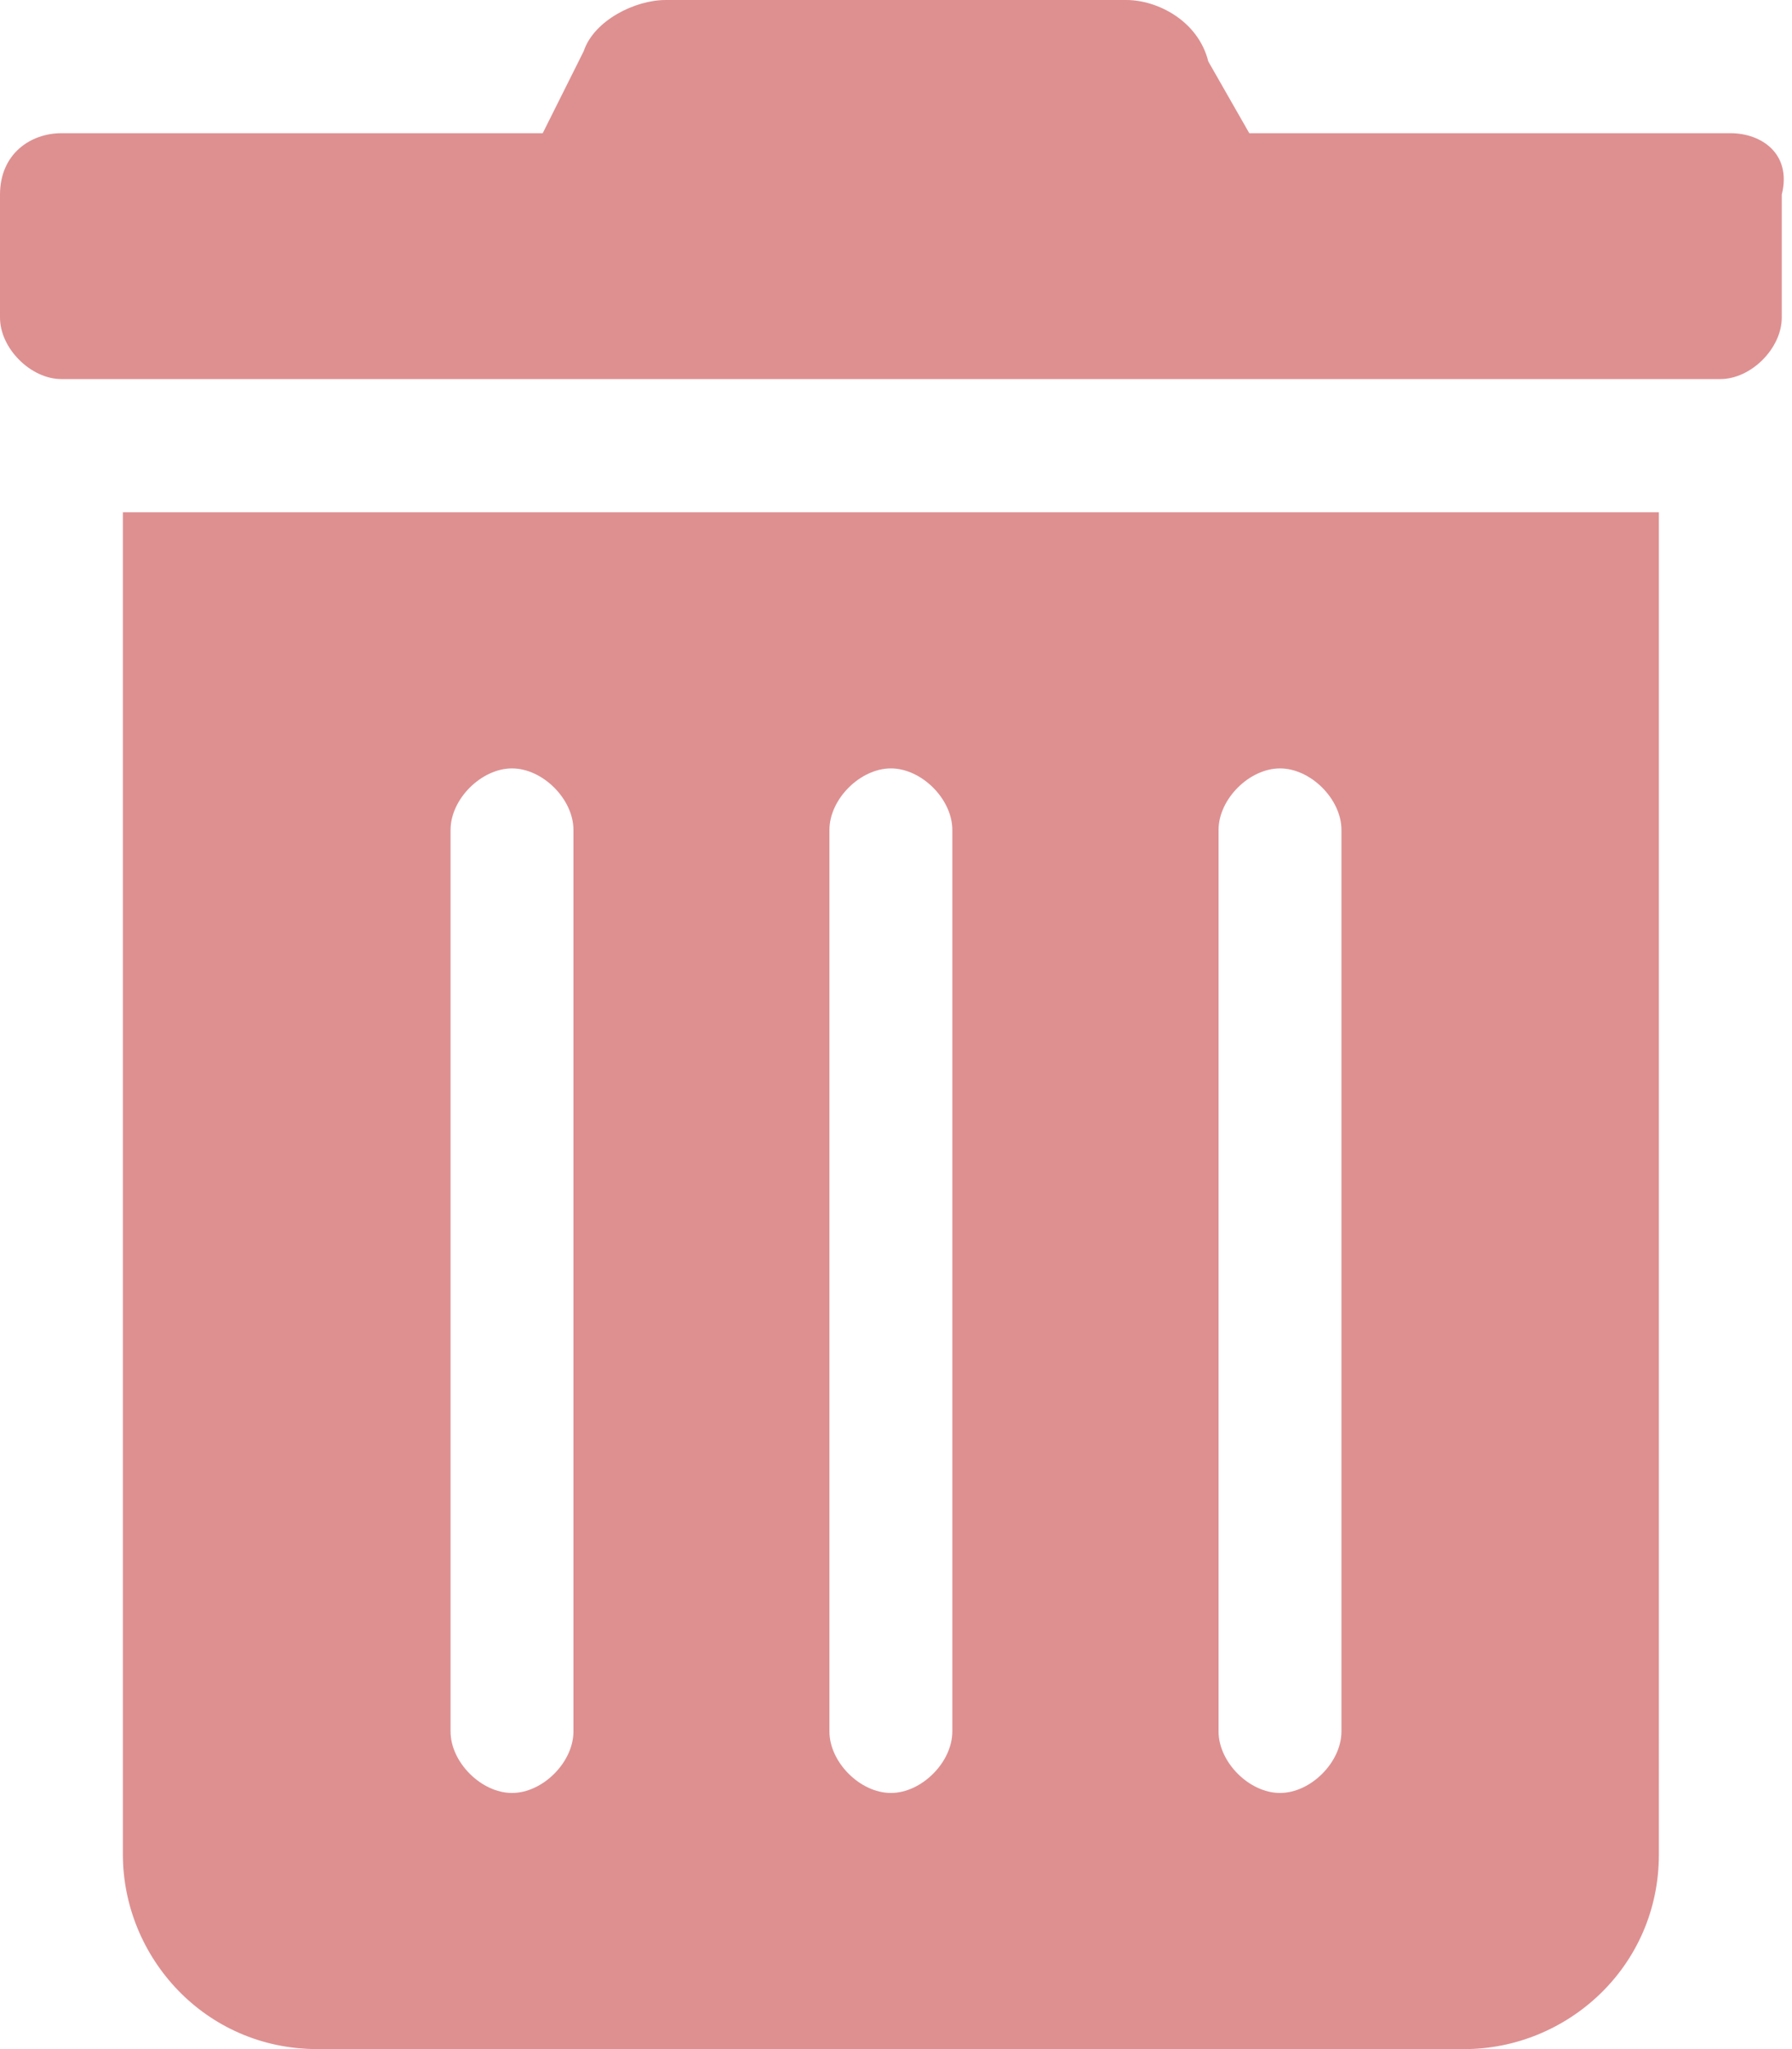 <?xml version="1.0" encoding="utf-8"?>
<!-- Generator: Adobe Illustrator 26.3.1, SVG Export Plug-In . SVG Version: 6.00 Build 0)  -->
<svg version="1.1" id="Layer_1" xmlns="http://www.w3.org/2000/svg" xmlns:xlink="http://www.w3.org/1999/xlink" x="0px" y="0px"
	 viewBox="0 0 17.5 20" style="enable-background:new 0 0 17.5 20;" xml:space="preserve">
<style type="text/css">
	.st0{fill:#DE9091;}
</style>
<path class="st0" d="M1.2,18.1c0,1,0.8,1.9,1.9,1.9l0,0h11.2c1,0,1.9-0.8,1.9-1.9l0,0V5h-15V18.1z M11.9,8.1c0-0.3,0.3-0.6,0.6-0.6
	s0.6,0.3,0.6,0.6v8.8c0,0.3-0.3,0.6-0.6,0.6s-0.6-0.3-0.6-0.6V8.1z M8.1,8.1c0-0.3,0.3-0.6,0.6-0.6s0.6,0.3,0.6,0.6v8.8
	c0,0.3-0.3,0.6-0.6,0.6s-0.6-0.3-0.6-0.6V8.1z M4.4,8.1c0-0.3,0.3-0.6,0.6-0.6s0.6,0.3,0.6,0.6v8.8c0,0.3-0.3,0.6-0.6,0.6
	s-0.6-0.3-0.6-0.6V8.1z M16.9,1.3h-4.7l-0.4-0.7C11.7,0.2,11.3,0,11,0H6.5C6.2,0,5.8,0.2,5.7,0.5L5.3,1.3H0.6C0.3,1.3,0,1.5,0,1.9
	v1.2c0,0.3,0.3,0.6,0.6,0.6h16.2c0.3,0,0.6-0.3,0.6-0.6V1.9C17.5,1.5,17.2,1.3,16.9,1.3z"/>
</svg>
